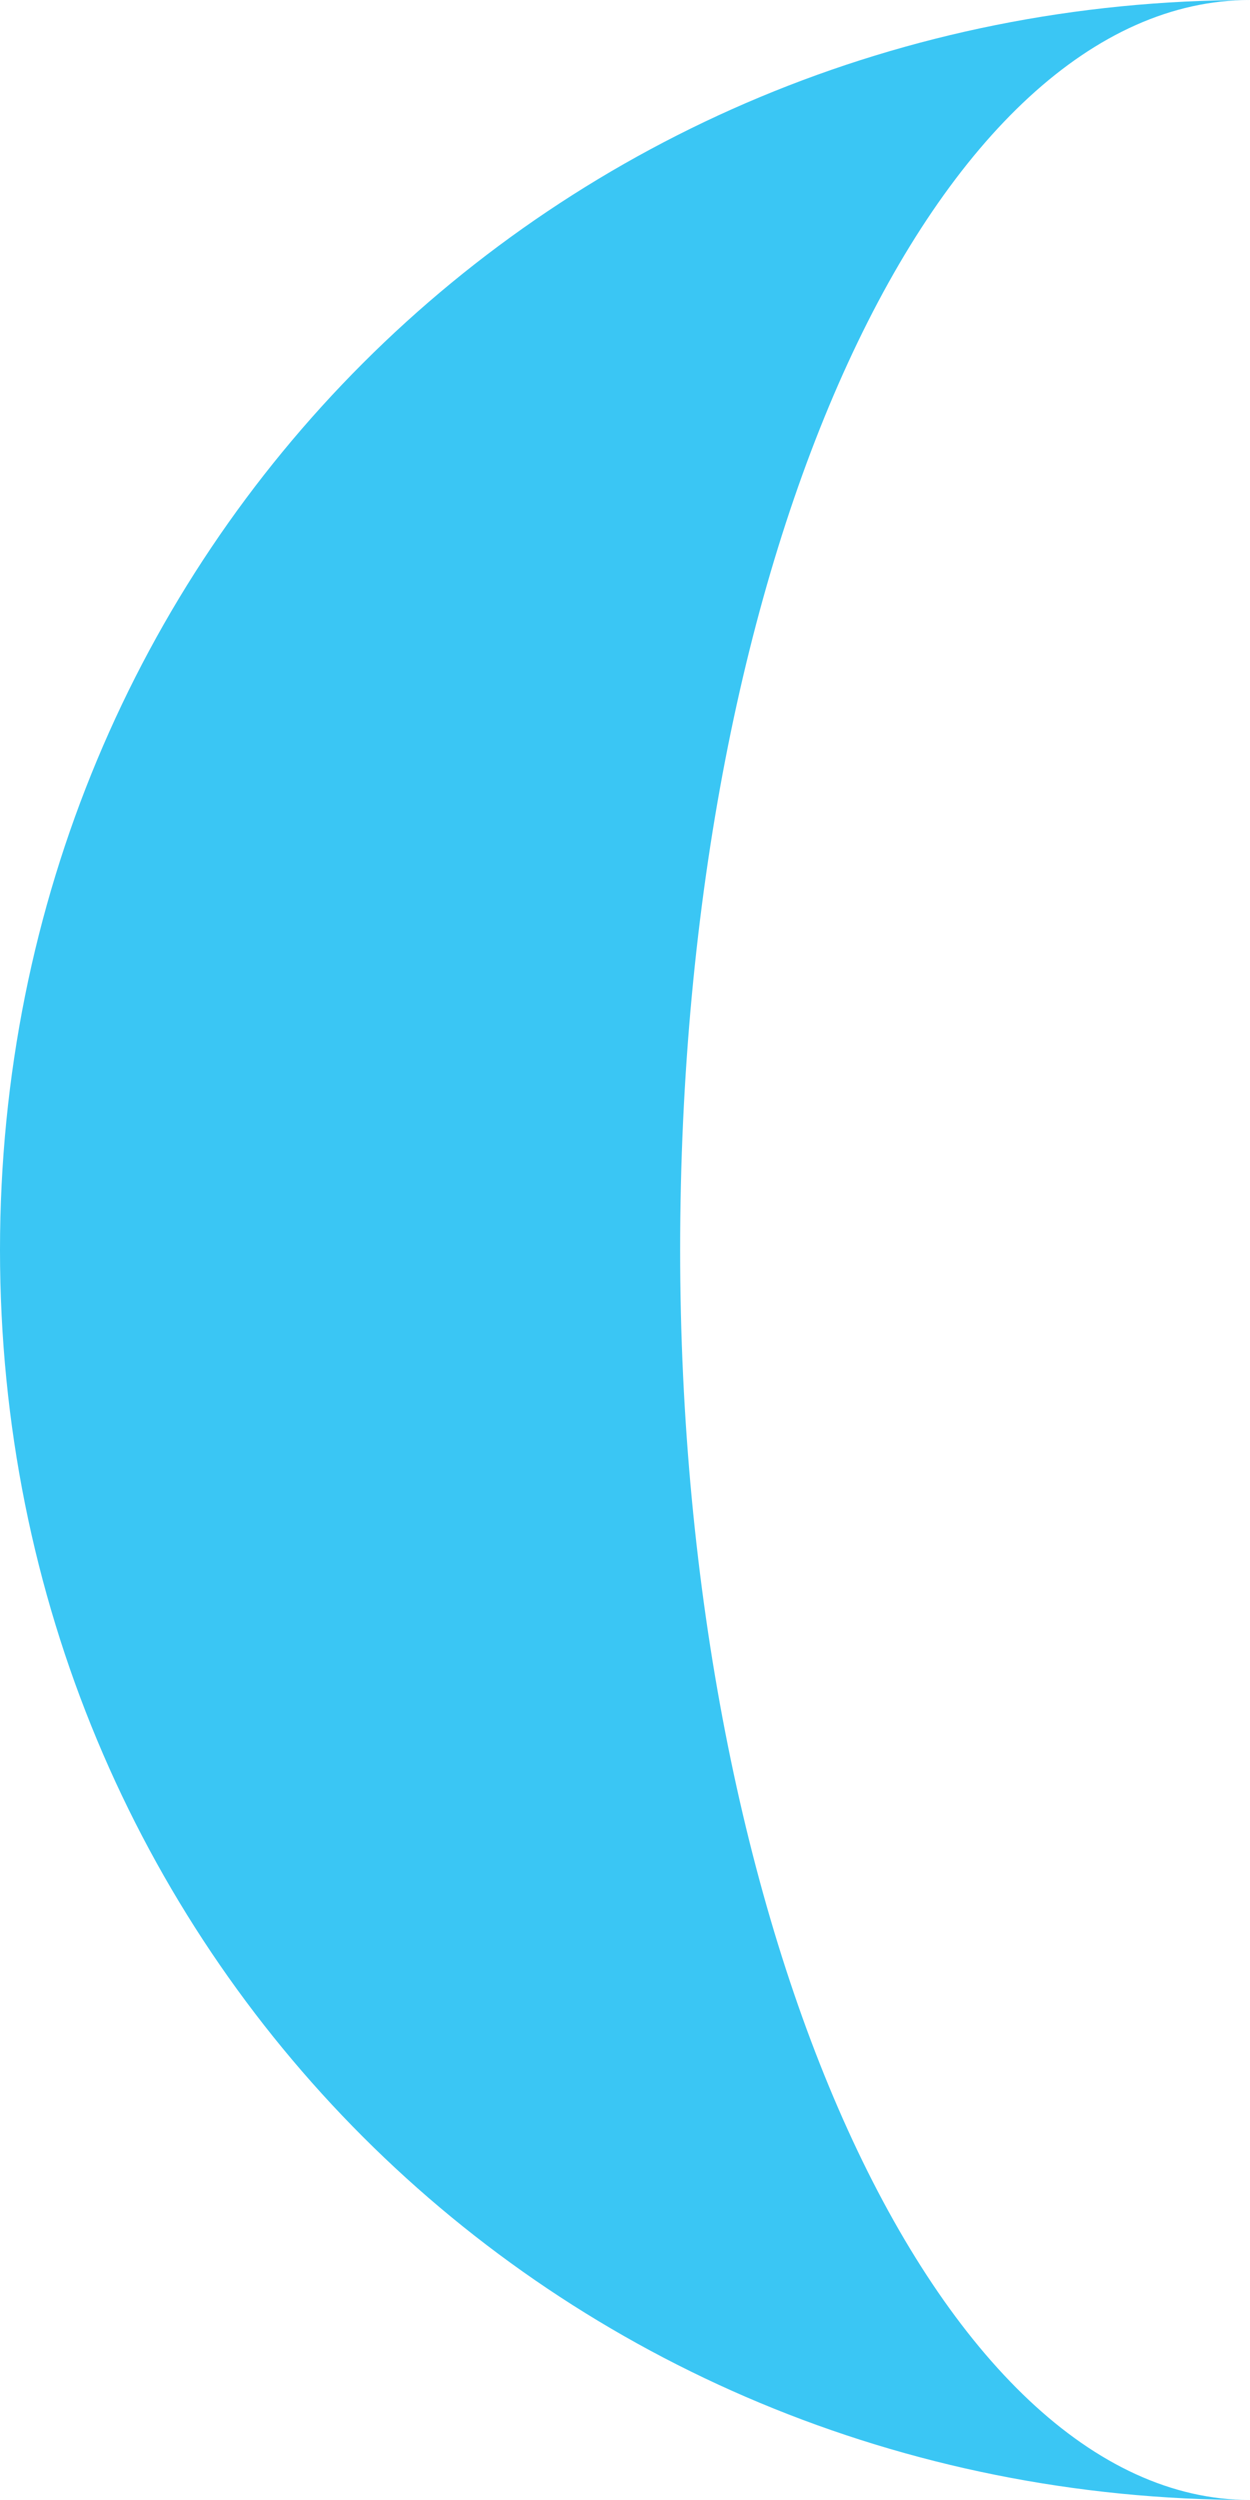 <?xml version="1.0" encoding="utf-8"?>
<!-- Generator: Adobe Illustrator 18.1.0, SVG Export Plug-In . SVG Version: 6.00 Build 0)  -->
<!DOCTYPE svg PUBLIC "-//W3C//DTD SVG 1.1//EN" "http://www.w3.org/Graphics/SVG/1.1/DTD/svg11.dtd">
<svg version="1.1" id="Layer_1" xmlns="http://www.w3.org/2000/svg" xmlns:xlink="http://www.w3.org/1999/xlink" x="0px" y="0px"
	 viewBox="0 0 6.8 13.6" enable-background="new 0 0 6.8 13.6" xml:space="preserve">
<path fill="#3AC6F4" d="M3.7,6.8C3.7,3,5.1,0,6.8,0C3,0,0,3,0,6.8s3,6.8,6.8,6.8C5.1,13.6,3.7,10.5,3.7,6.8z"/>
</svg>
